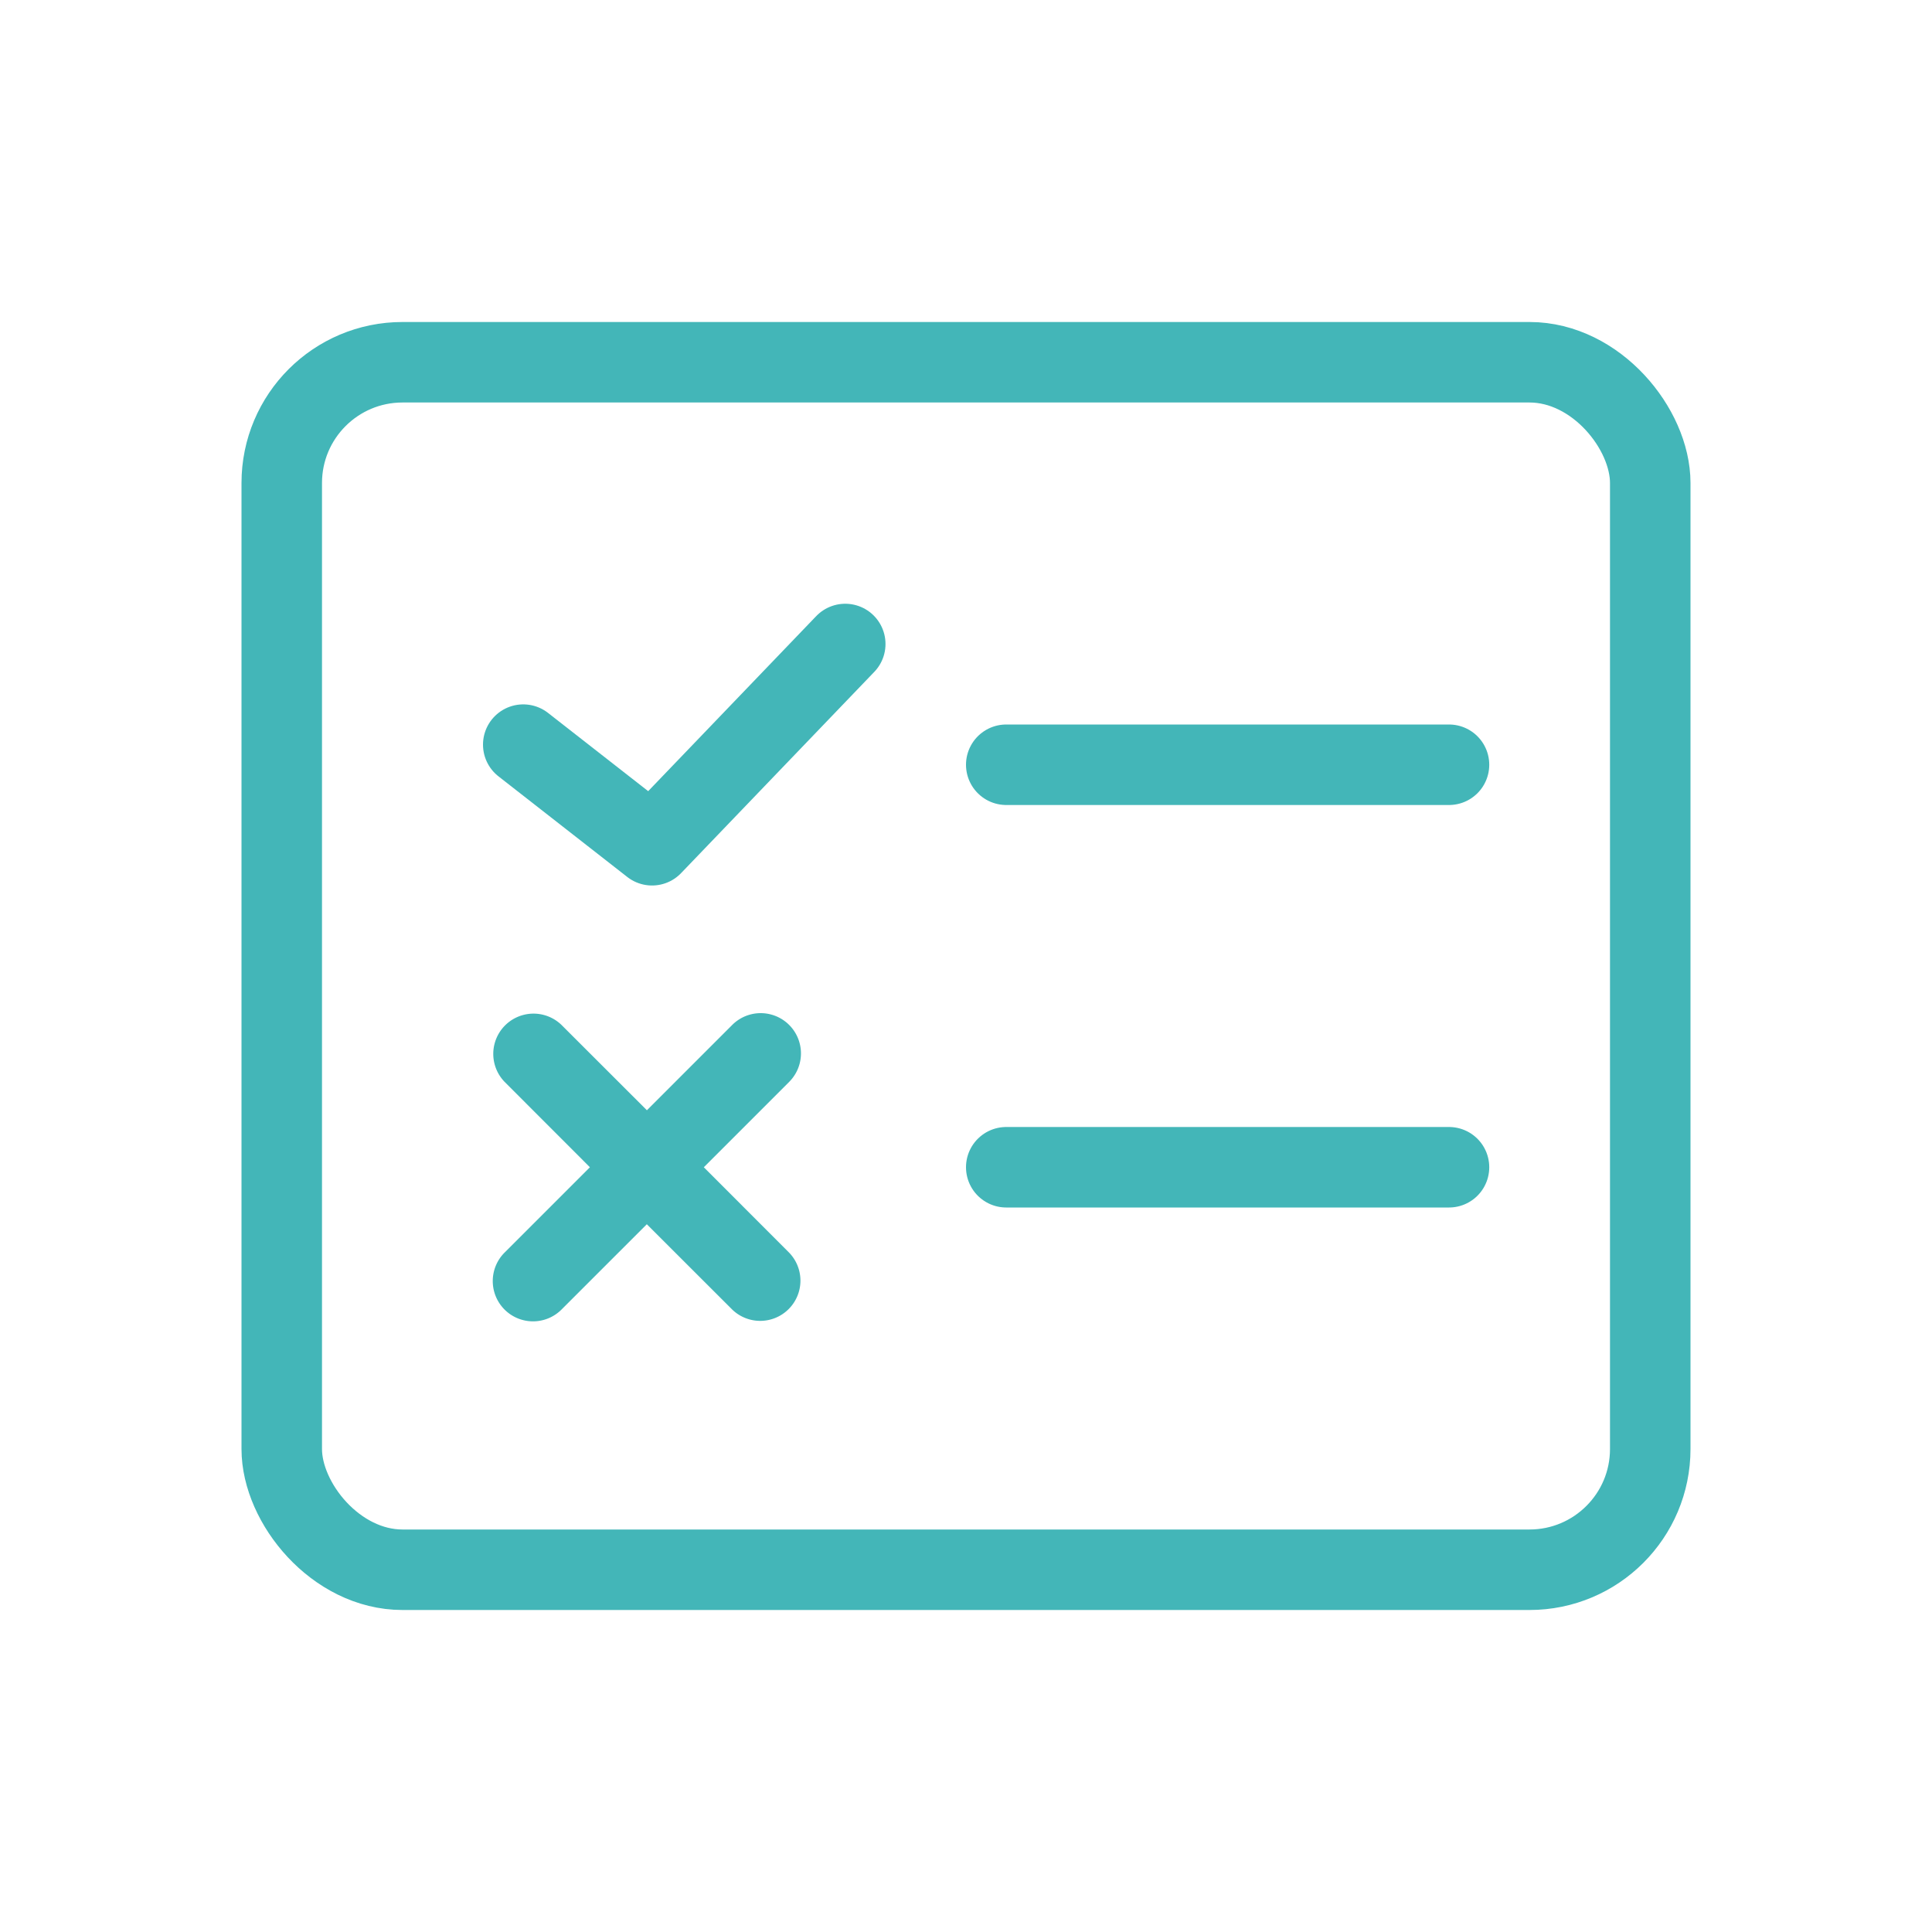 <svg xmlns="http://www.w3.org/2000/svg" width="24" height="24" viewBox="0 0 24 24" fill="none">
    <rect class="svg-colorized-el__stroke" width="17" height="15" x="3.5" y="4.5" stroke="#43B6B8" rx="1.5"/>
    <path class="svg-colorized-el__stroke" stroke="#43B6B8" stroke-linecap="round" stroke-linejoin="round" d="M6.5 9.25l1.6 1.25L10.5 8"/>
    <path class="svg-colorized-el" fill="#43B6B8" fill-rule="evenodd" d="M6.975 12.732a.5.5 0 00-.707.707l1.06 1.061-1.06 1.06a.5.5 0 10.707.708l1.06-1.06 1.061 1.06a.5.5 0 00.707-.707L8.743 14.5l1.06-1.06a.5.5 0 10-.707-.708l-1.06 1.06-1.061-1.06z" clip-rule="evenodd"/>
    <path class="svg-colorized-el__stroke" stroke="#43B6B8" stroke-linecap="round" stroke-linejoin="round" d="M12.5 9.5H18M12.5 14.5H18"/>
</svg>